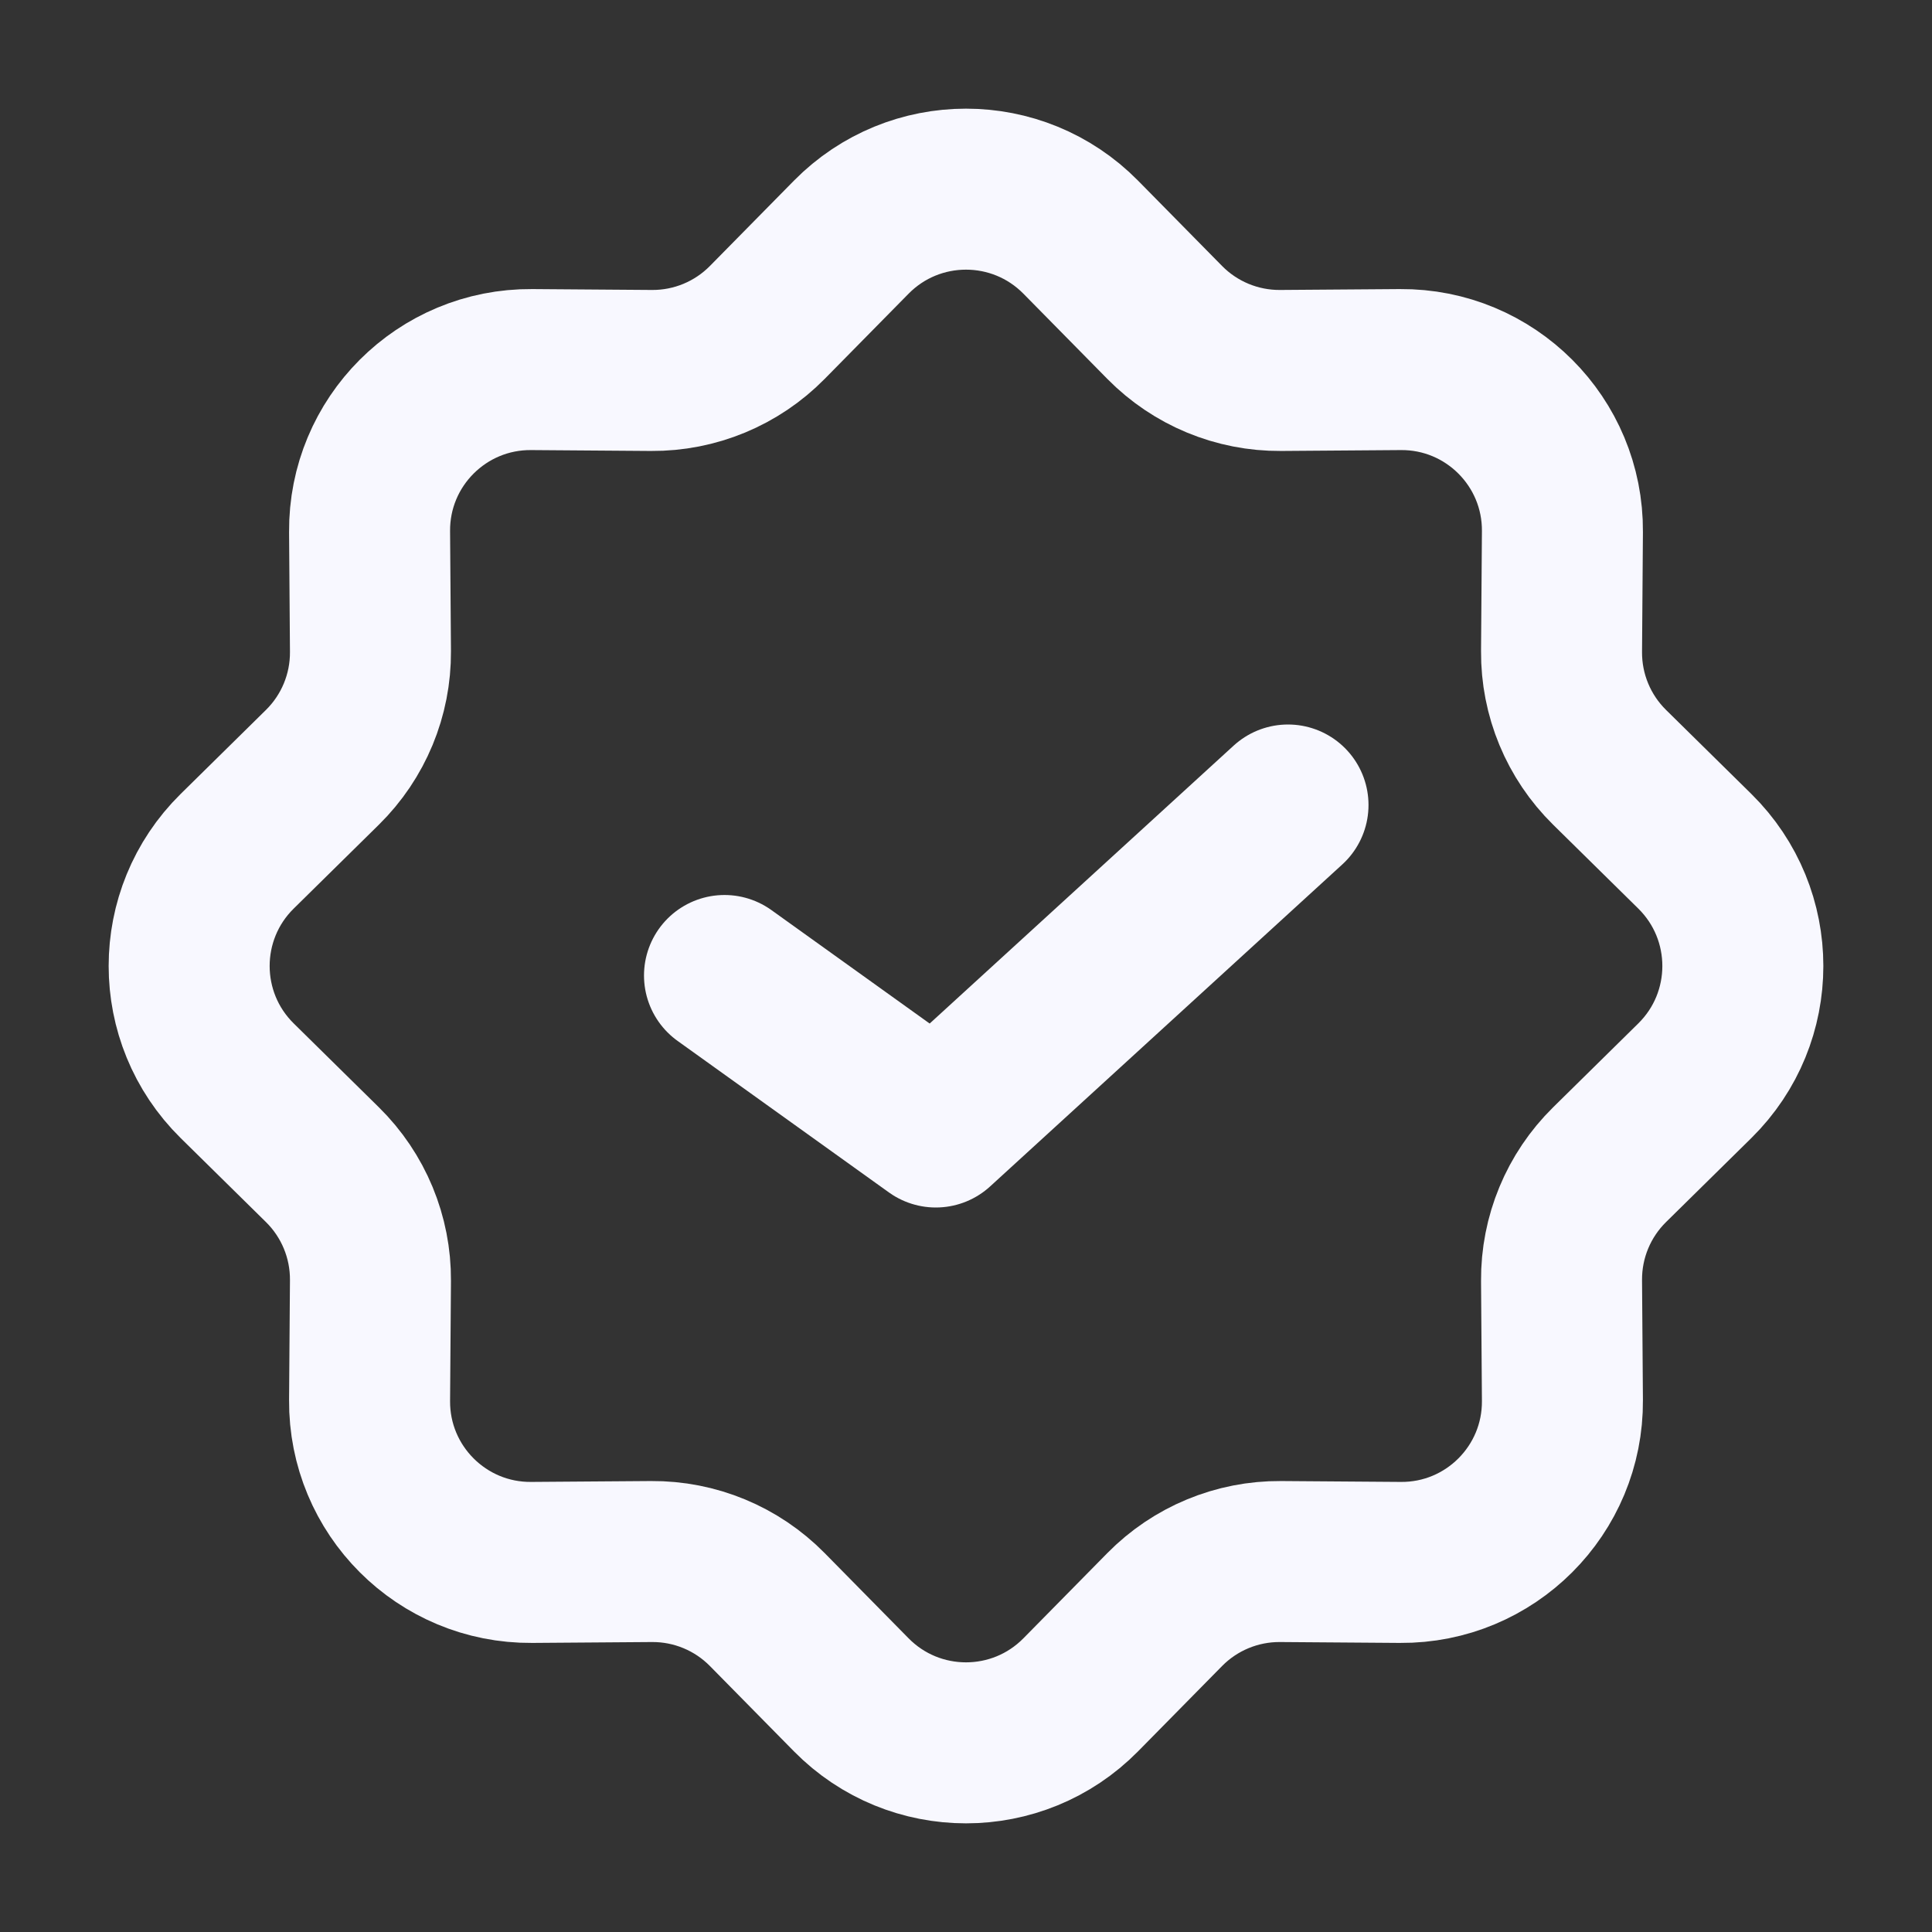 <svg width="24" height="24" viewBox="0 0 24 24" fill="none" xmlns="http://www.w3.org/2000/svg">
<rect x="0" y="0" width="24" height="24" fill="#333333" stroke="none"/>
<path d="M10.575 2.946C11.359 2.151 12.641 2.151 13.425 2.946L14.468 4.005C14.848 4.391 15.367 4.606 15.908 4.602L17.395 4.591C18.511 4.582 19.418 5.489 19.409 6.605L19.398 8.092C19.394 8.633 19.609 9.152 19.995 9.532L21.054 10.575C21.849 11.359 21.849 12.641 21.054 13.425L19.995 14.468C19.609 14.848 19.394 15.367 19.398 15.908L19.409 17.395C19.418 18.511 18.511 19.418 17.395 19.409L15.908 19.398C15.367 19.394 14.848 19.609 14.468 19.995L13.425 21.054C12.641 21.849 11.359 21.849 10.575 21.054L9.532 19.995C9.152 19.609 8.633 19.394 8.092 19.398L6.605 19.409C5.489 19.418 4.582 18.511 4.591 17.395L4.602 15.908C4.606 15.367 4.391 14.848 4.005 14.468L2.946 13.425C2.151 12.641 2.151 11.359 2.946 10.575L4.005 9.532C4.391 9.152 4.606 8.633 4.602 8.092L4.591 6.605C4.582 5.489 5.489 4.582 6.605 4.591L8.092 4.602C8.633 4.606 9.152 4.391 9.532 4.005L10.575 2.946Z" stroke="#F8F8FF" stroke-width="2"/>
<path d="M16 10L11.625 14L9 12.118" stroke="#F8F8FF" stroke-width="2" stroke-linecap="round" stroke-linejoin="round"/>
</svg>
